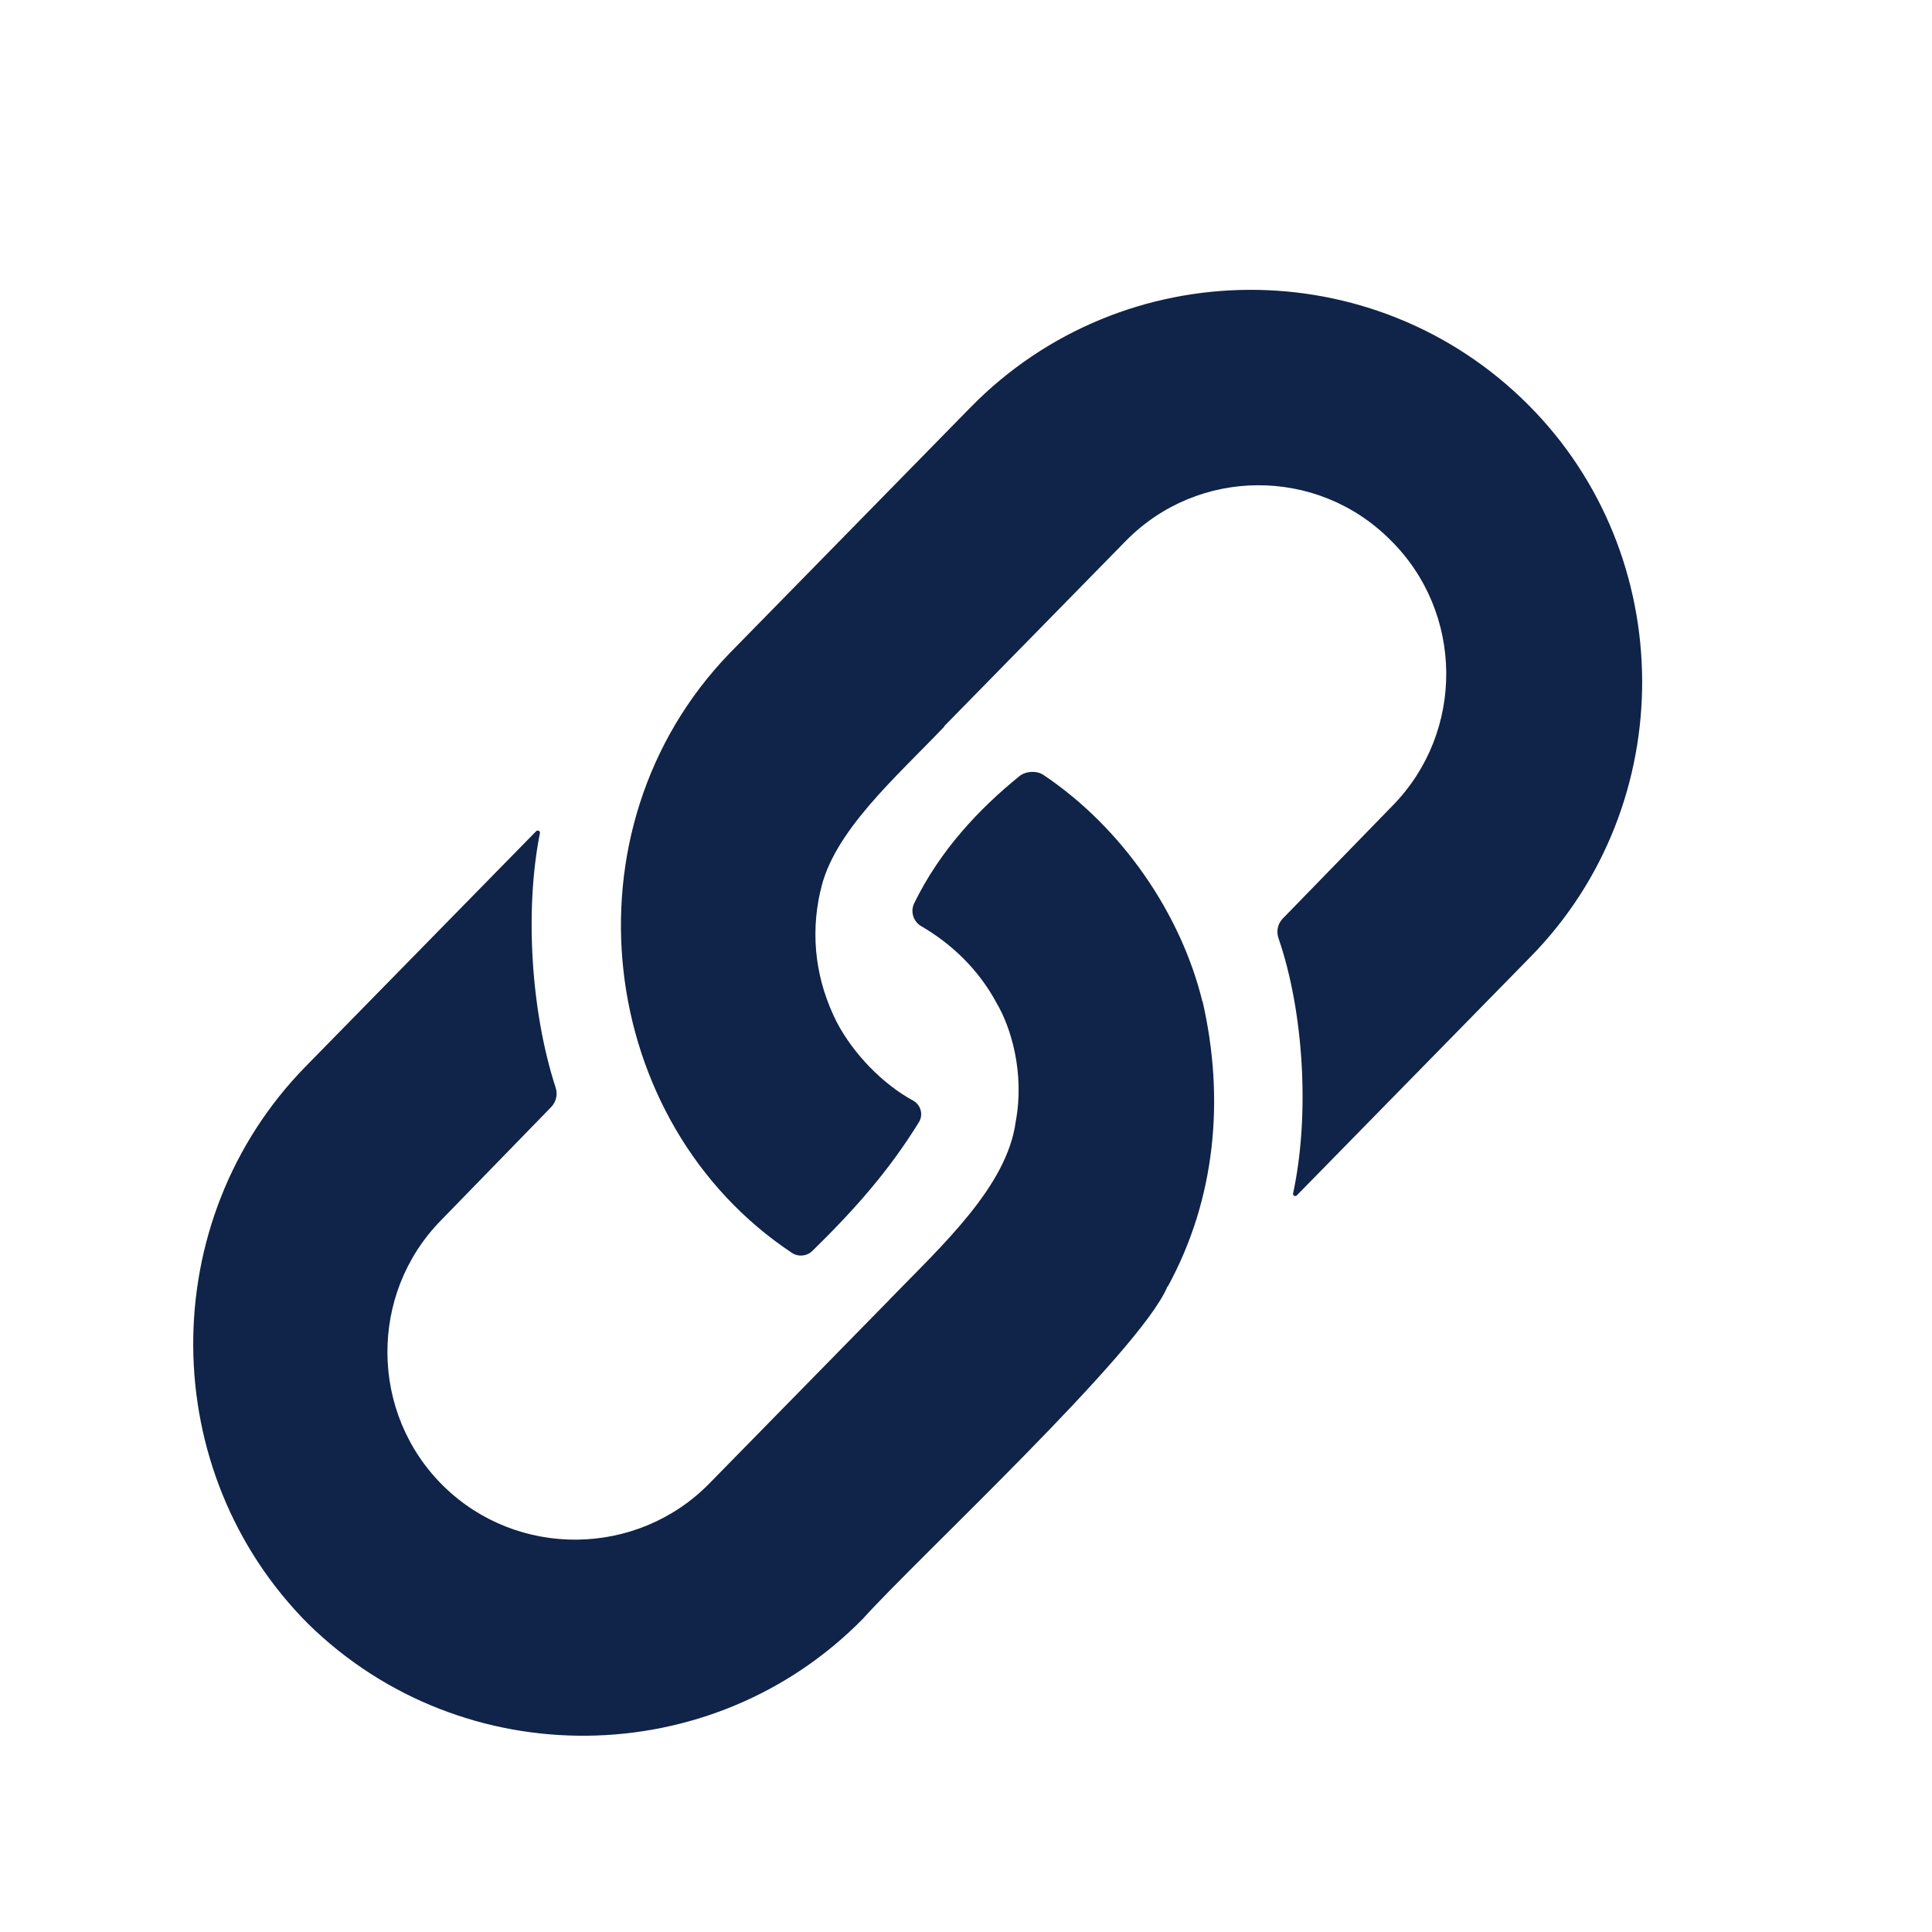 <svg width="20" height="20" viewBox="0 0 20 20" fill="none" xmlns="http://www.w3.org/2000/svg">
<path d="M7.554 6.761C5.787 8.59 6.173 11.625 8.197 12.969C8.264 13.014 8.353 13.005 8.41 12.949C8.836 12.532 9.197 12.129 9.513 11.616C9.561 11.537 9.531 11.435 9.45 11.392C9.141 11.224 8.834 10.911 8.661 10.579L8.661 10.579C8.453 10.166 8.383 9.704 8.492 9.226C8.493 9.226 8.493 9.226 8.493 9.226C8.619 8.615 9.276 8.046 9.777 7.52C9.776 7.519 9.775 7.519 9.774 7.518L11.653 5.601C12.402 4.836 13.633 4.83 14.39 5.587C15.154 6.335 15.167 7.573 14.418 8.338L13.28 9.508C13.227 9.562 13.21 9.641 13.235 9.713C13.497 10.473 13.561 11.544 13.386 12.354C13.381 12.376 13.409 12.391 13.425 12.374L15.847 9.902C17.395 8.323 17.382 5.752 15.818 4.188C14.223 2.593 11.625 2.606 10.046 4.218L7.564 6.751C7.561 6.754 7.558 6.758 7.554 6.761Z" fill="#102348"/>
<path d="M12.085 13.319C12.084 13.319 12.084 13.319 12.084 13.319C12.086 13.319 12.087 13.318 12.089 13.318C12.583 12.414 12.681 11.377 12.449 10.366L12.448 10.367L12.447 10.367C12.227 9.467 11.623 8.573 10.803 8.023C10.733 7.975 10.62 7.981 10.554 8.034C10.139 8.37 9.732 8.8 9.464 9.35C9.422 9.436 9.454 9.54 9.537 9.588C9.848 9.769 10.129 10.033 10.317 10.384L10.317 10.384C10.464 10.632 10.609 11.103 10.515 11.609C10.515 11.609 10.515 11.609 10.515 11.609C10.427 12.28 9.75 12.895 9.212 13.449L9.212 13.45C8.802 13.869 7.76 14.931 7.343 15.357C6.594 16.121 5.356 16.134 4.592 15.385C3.828 14.636 3.815 13.398 4.564 12.634L5.706 11.46C5.757 11.407 5.775 11.33 5.752 11.259C5.499 10.482 5.429 9.434 5.589 8.625C5.594 8.603 5.566 8.589 5.55 8.605L3.164 11.04C1.601 12.636 1.614 15.233 3.193 16.813C4.789 18.376 7.373 18.35 8.936 16.754C9.479 16.147 11.804 13.994 12.085 13.319Z" fill="#102348"/>
</svg>

